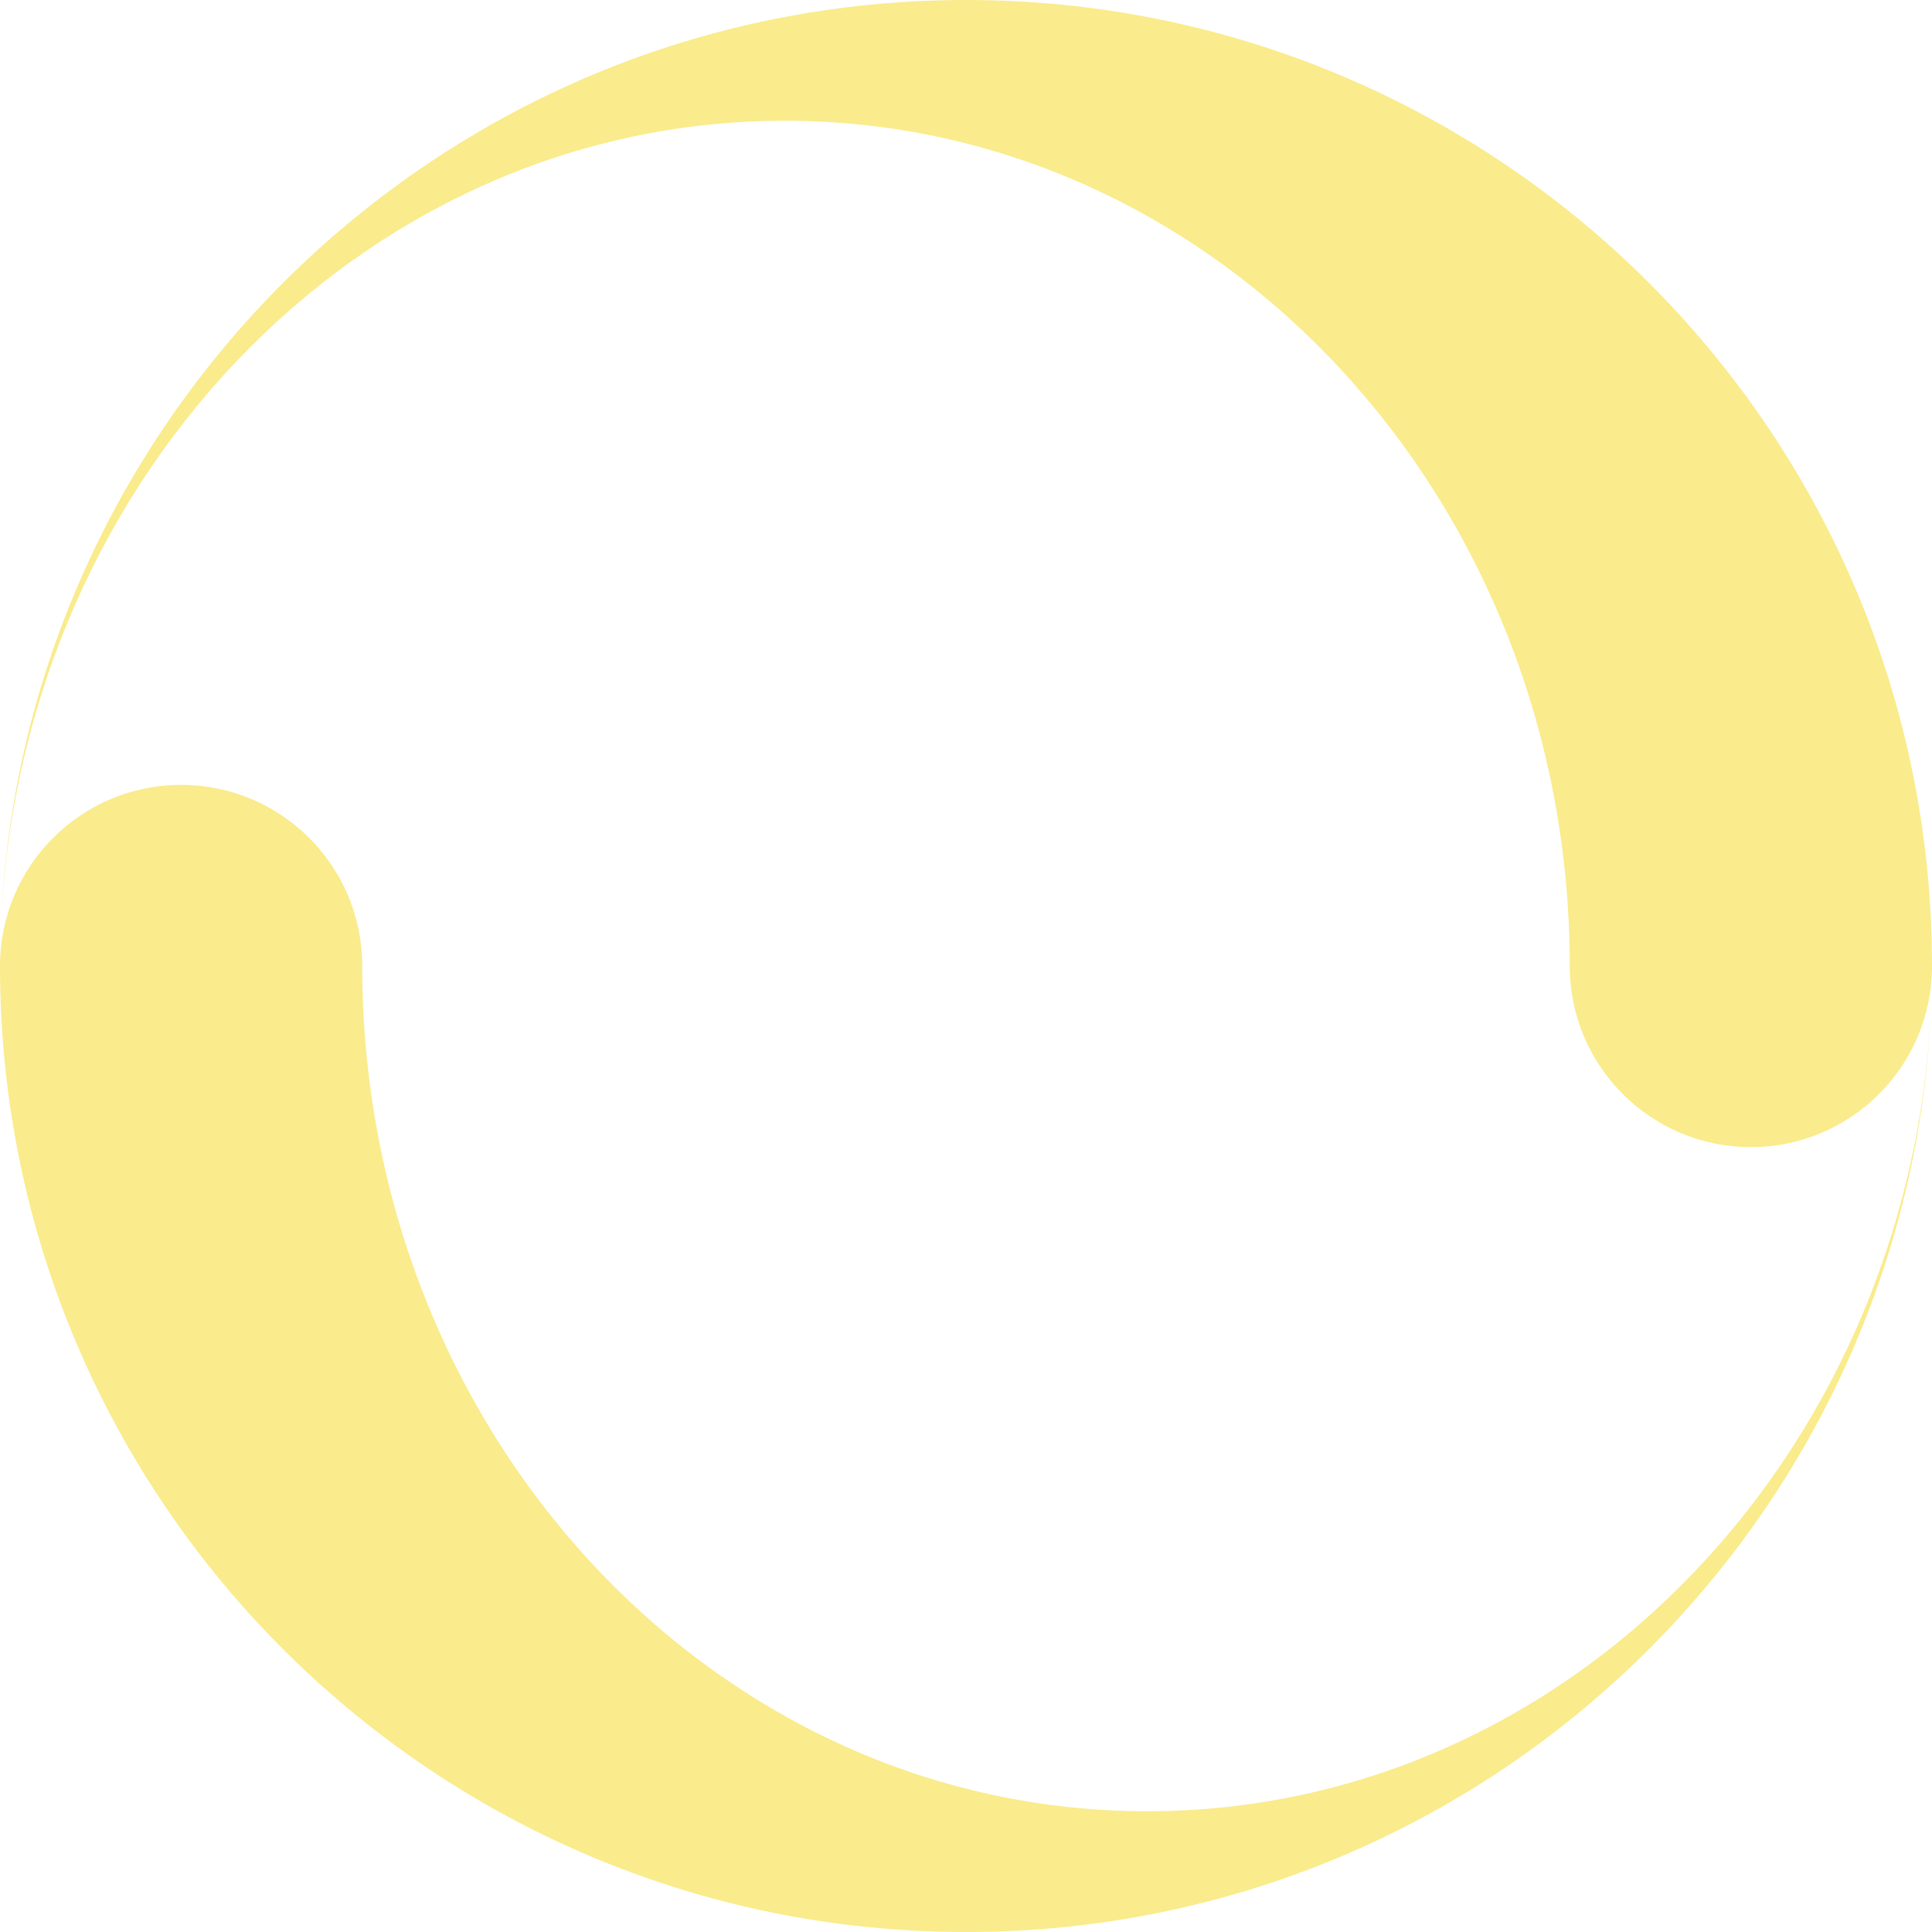 <!-- Generated by IcoMoon.io -->
<svg version="1.1" xmlns="http://www.w3.org/2000/svg" width="512" height="512" viewBox="0 0 512 512">
<title></title>
<g id="icomoon-ignore">
</g>
<path fill="#FAEB8C" d="M256 0c-139.374 0-252.729 111.381-255.924 249.987 2.96-120.932 94.916-217.987 207.924-217.987 114.875 0 208 100.288 208 224 0 26.51 21.49 48 48 48s48-21.49 48-48c0-141.385-114.615-256-256-256zM256 512c139.374 0 252.729-111.381 255.924-249.987-2.96 120.932-94.916 217.987-207.924 217.987-114.875 0-208-100.288-208-224 0-26.51-21.49-48-48-48s-48 21.49-48 48c0 141.385 114.615 256 256 256z"></path>
</svg>

